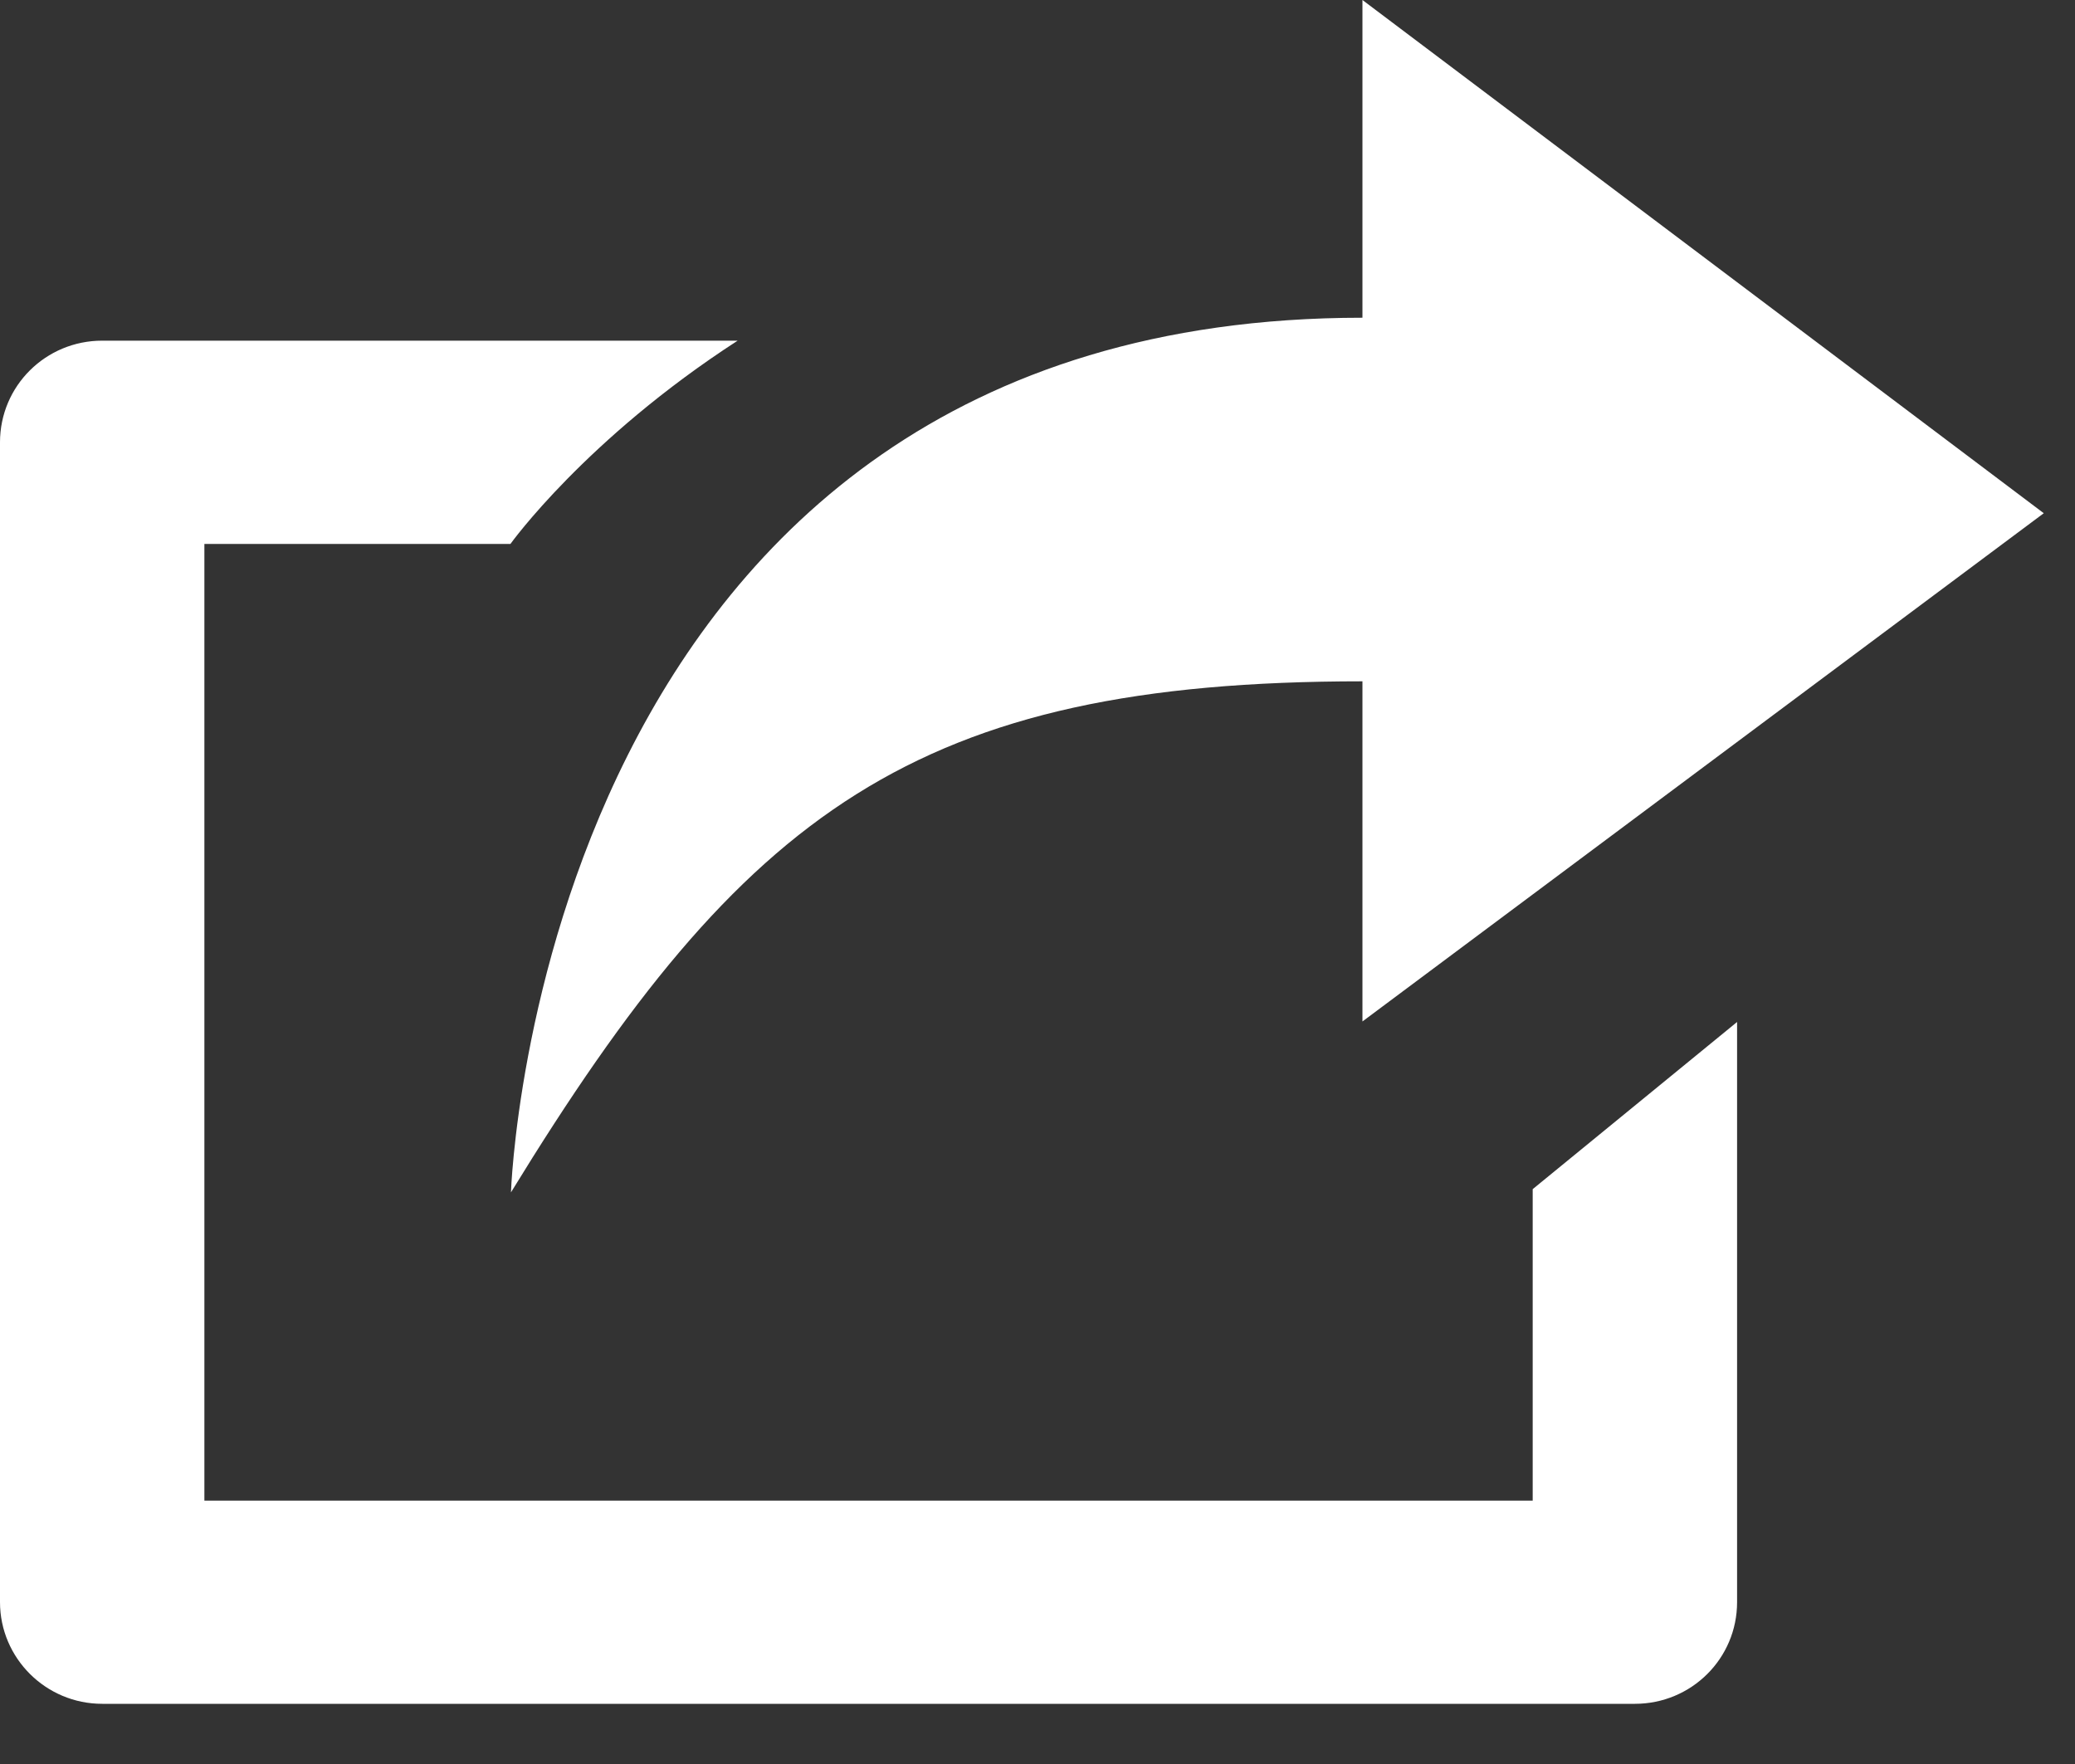 <?xml version="1.0" encoding="UTF-8"?>
<svg width="20px" height="17px" viewBox="0 0 20 17" version="1.1" xmlns="http://www.w3.org/2000/svg" xmlns:xlink="http://www.w3.org/1999/xlink">
    <rect x="0" y="0" width="20" height="17" fill="#333333" stroke="none"/>
    <!-- Generator: Sketch 45.2 (43514) - http://www.bohemiancoding.com/sketch -->
    <title>Shape</title>
    <desc>Created with Sketch.</desc>
    <defs></defs>
    <g id="Page-1" stroke="none" stroke-width="1" fill="none" fill-rule="evenodd">
        <g id="link" fill-rule="nonzero" fill="#FFFFFF">
            <path d="M14.774,14.462 L1.97,14.462 L1.97,5.242 L4.92,5.242 C4.92,5.242 5.643,4.232 7.11,3.283 L0.985,3.283 C0.441,3.283 0,3.719 0,4.263 L0,15.44 C0,15.979 0.441,16.42 0.985,16.42 L15.758,16.42 C16.302,16.42 16.743,15.984 16.743,15.44 L16.743,9.849 L14.773,11.46 L14.773,14.462 L14.774,14.462 Z M13.132,6.566 L13.132,9.844 L19.699,4.946 L13.132,0 L13.132,3.062 C5.192,3.062 4.925,11.491 4.925,11.491 C7.172,7.823 8.824,6.566 13.132,6.566 Z" id="Shape"></path>
        </g>
    </g>
</svg>